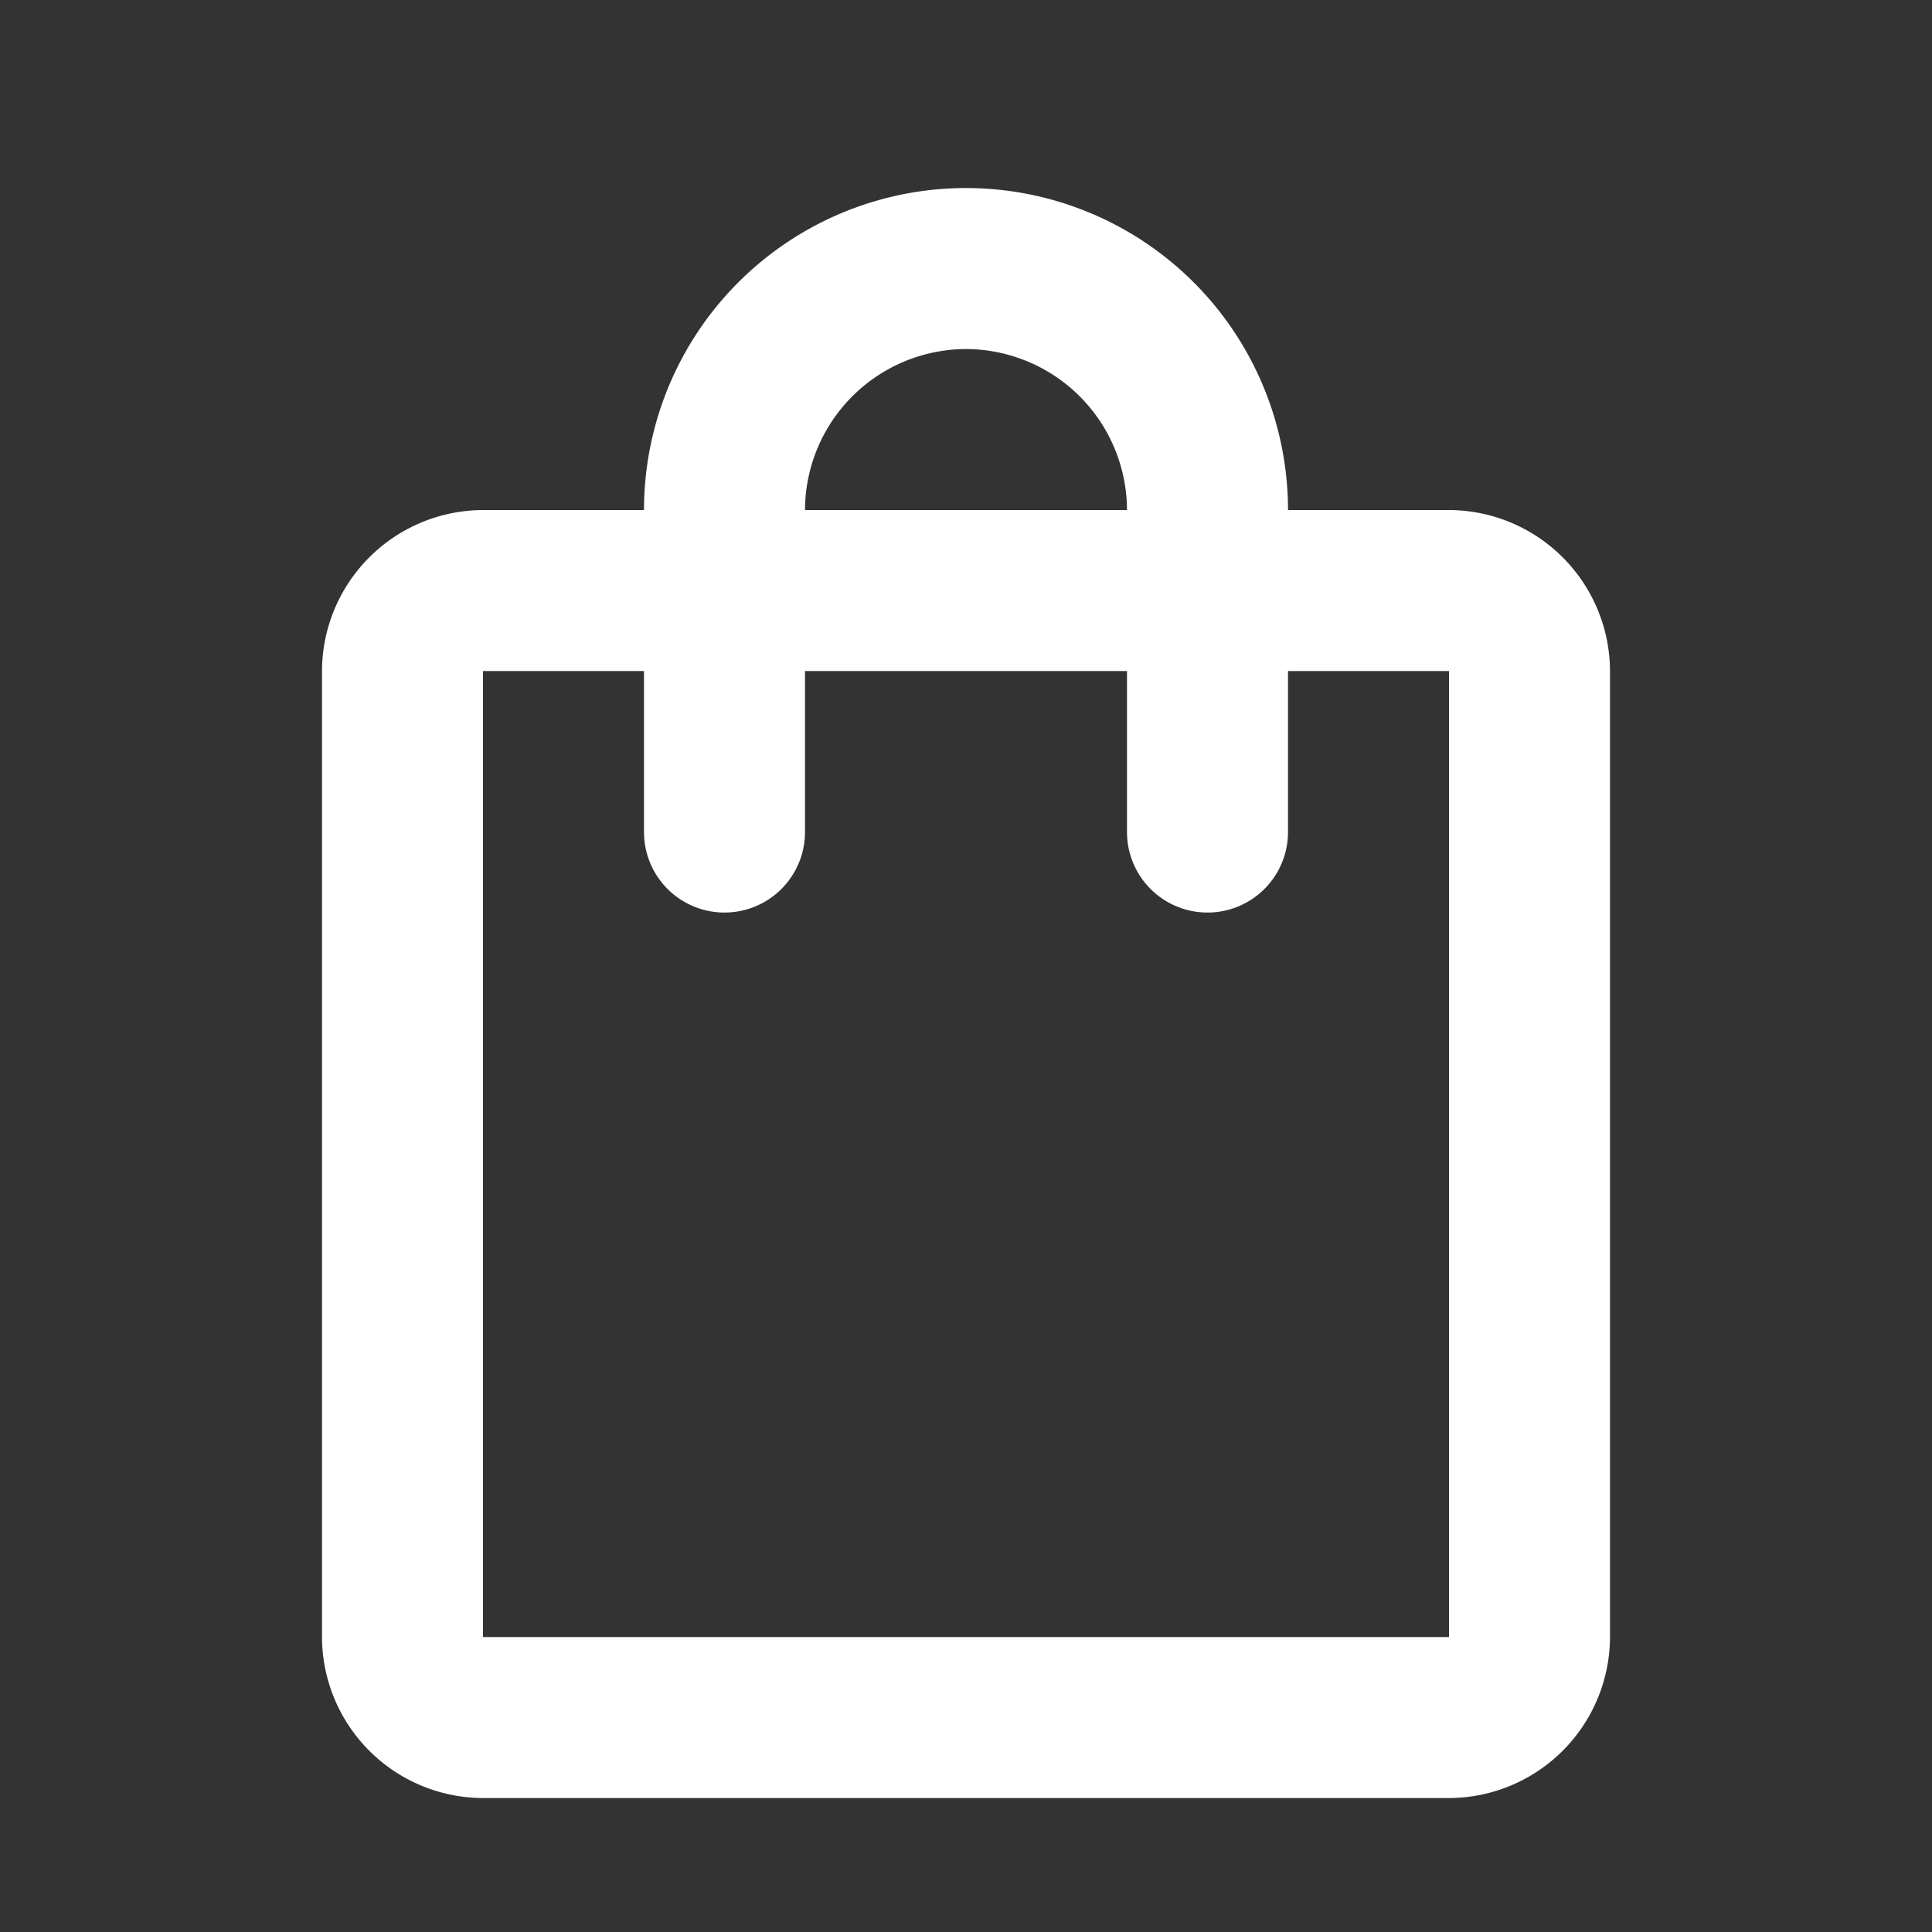 <svg id="shopping_bag_black_24dp_1_" data-name="shopping_bag_black_24dp (1)" xmlns="http://www.w3.org/2000/svg" width="24" height="24" viewBox="0 0 24 24">
  <rect x="0" y="0" width="24" height="24" fill="#333333" stroke="none"/>
  <rect id="Rectangle_3204" data-name="Rectangle 3204" width="24" height="24" fill="none"/>
  <path id="Path_13234" data-name="Path 13234" d="M18,6H16A4,4,0,0,0,8,6H6A2.006,2.006,0,0,0,4,8V20a2.006,2.006,0,0,0,2,2H18a2.006,2.006,0,0,0,2-2V8A2.006,2.006,0,0,0,18,6ZM12,4a2.006,2.006,0,0,1,2,2H10A2.006,2.006,0,0,1,12,4Zm6,16H6V8H8v2a1,1,0,0,0,2,0V8h4v2a1,1,0,0,0,2,0V8h2Z" transform="translate(0 0.336)" fill="#fff"/>
</svg>
